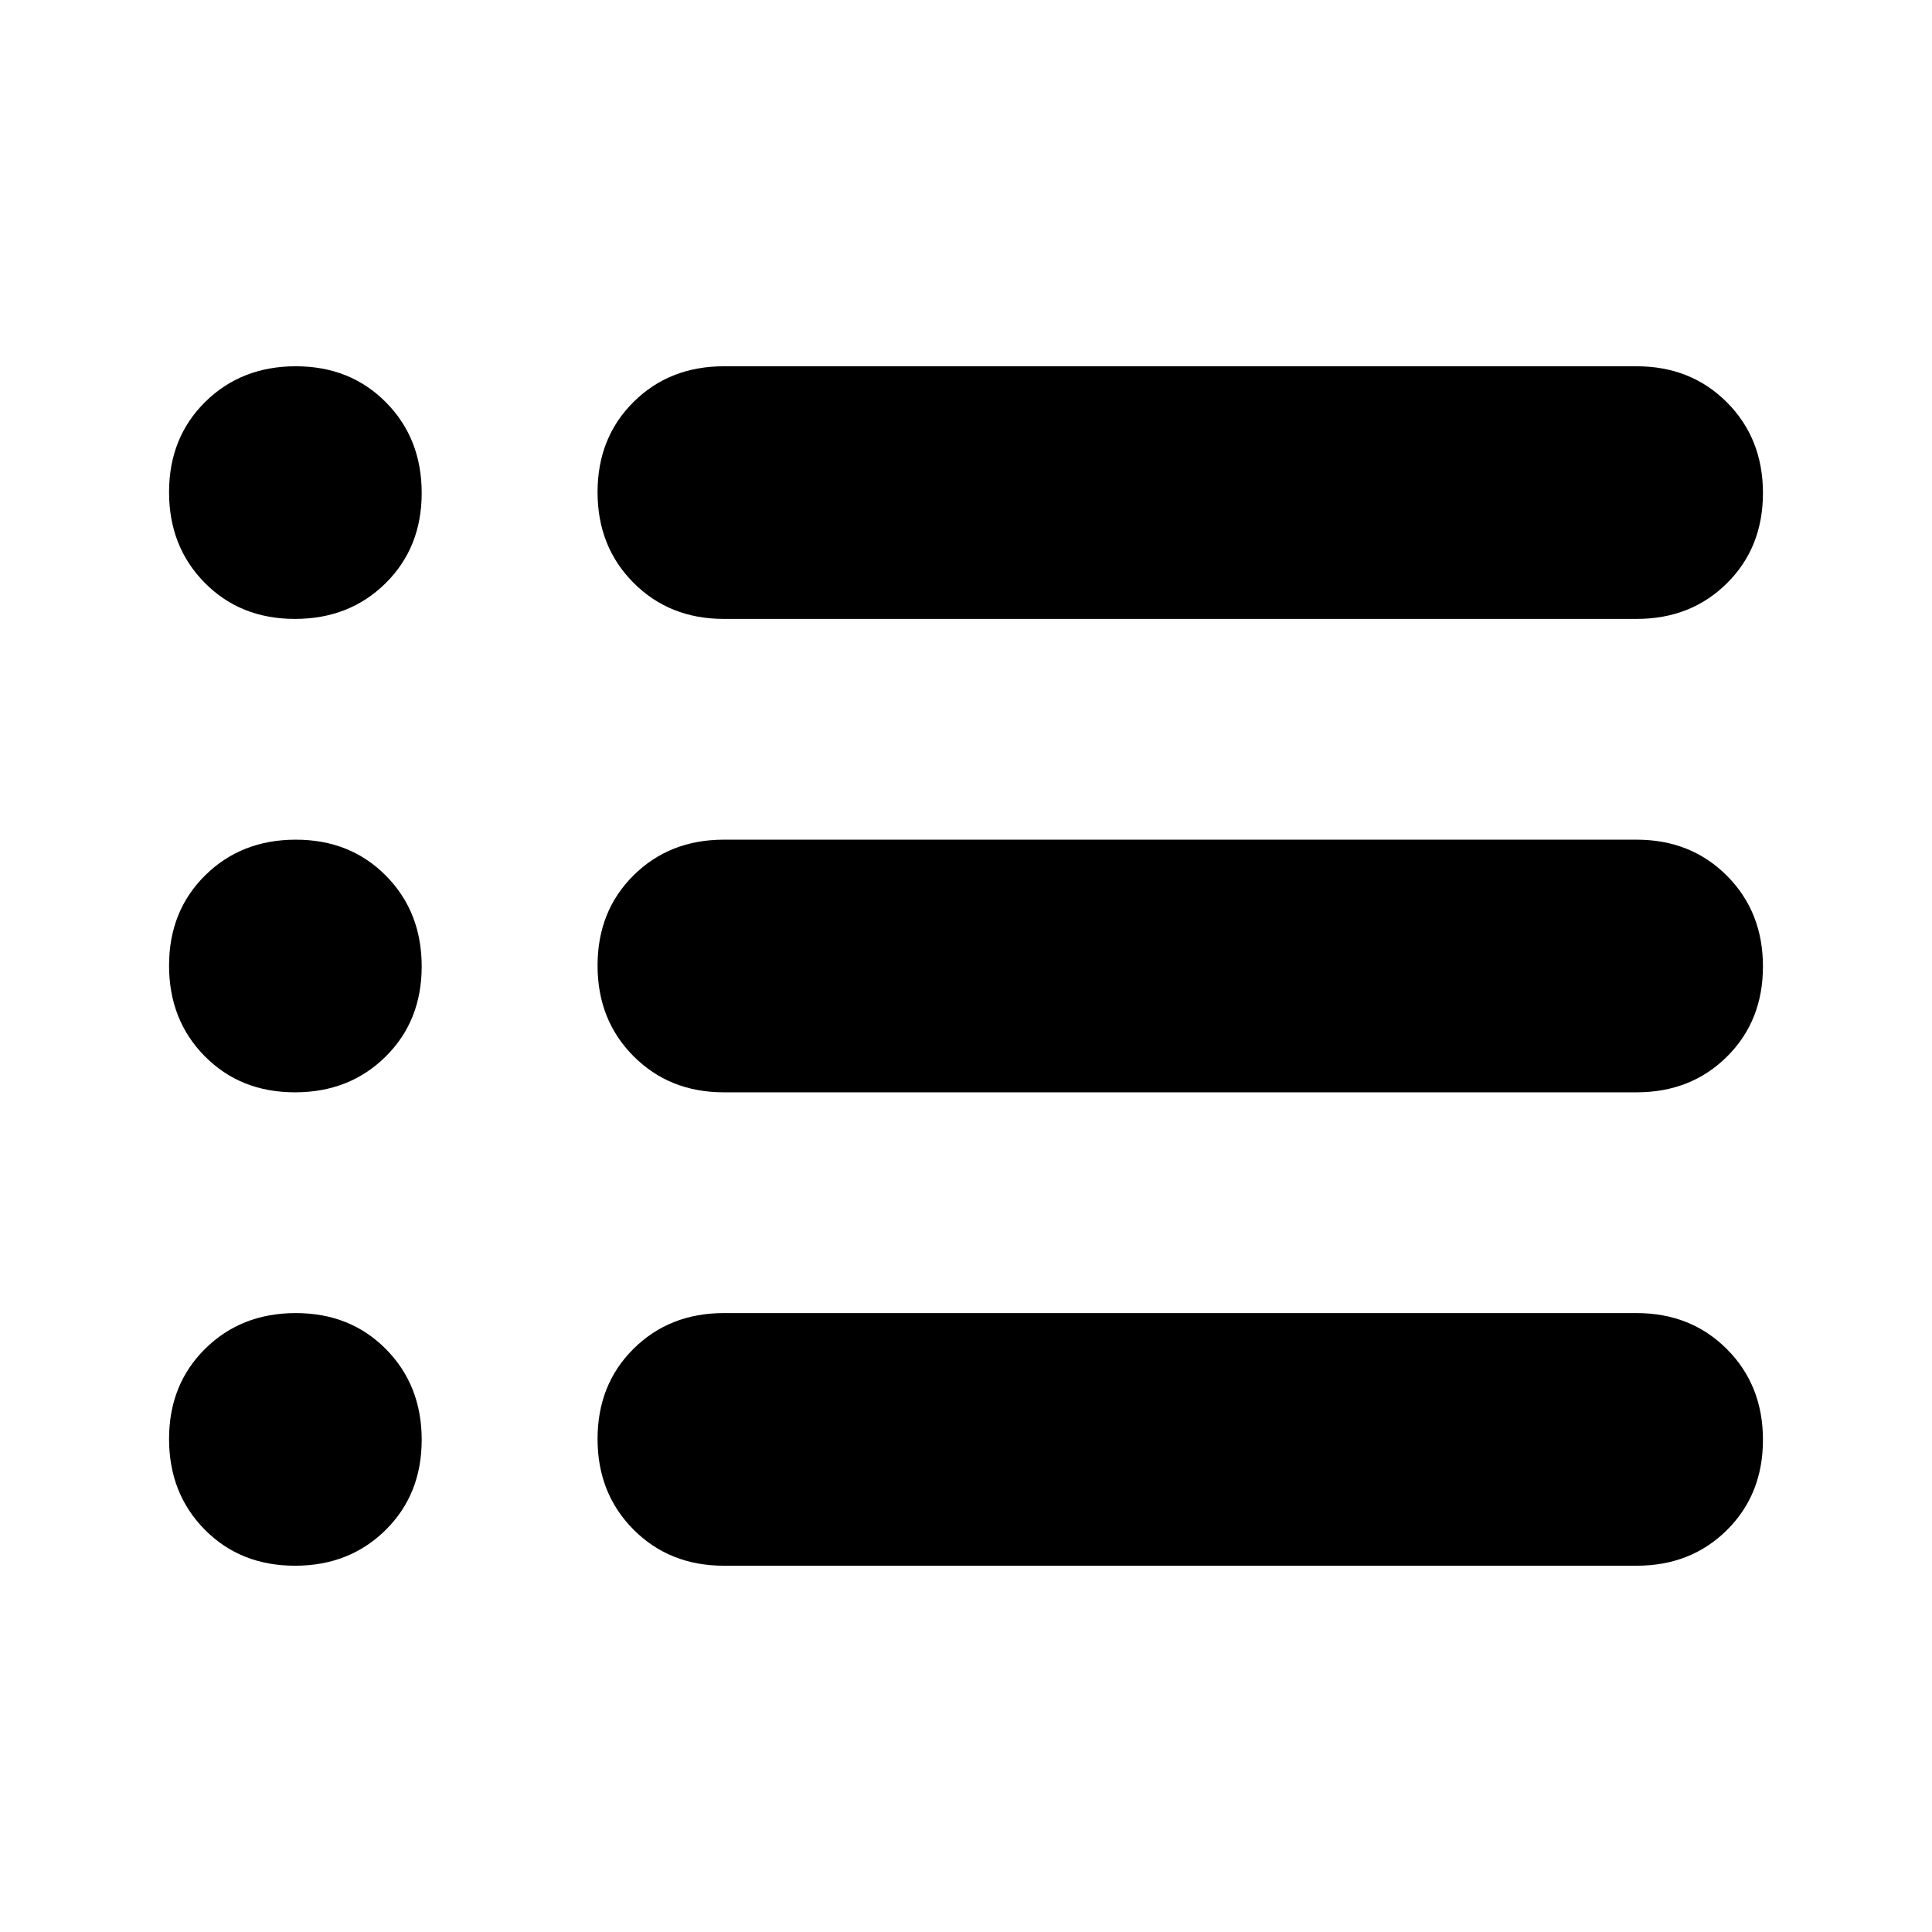 <svg xmlns="http://www.w3.org/2000/svg" height="20" viewBox="0 -960 960 960" width="20"><path d="M359.691-182.001q-27.007 0-44.888-17.943-17.88-17.943-17.88-45.038 0-27.094 17.88-44.825 17.881-17.73 44.888-17.73h453.54q27.007 0 44.887 17.943 17.881 17.942 17.881 45.037t-17.881 44.825q-17.88 17.731-44.887 17.731h-453.54Zm0-235.231q-27.007 0-44.888-17.943-17.88-17.943-17.88-45.037 0-27.095 17.88-44.825 17.881-17.731 44.888-17.731h453.54q27.007 0 44.887 17.943 17.881 17.943 17.881 45.037 0 27.095-17.881 44.825-17.88 17.731-44.887 17.731h-453.54Zm0-235.231q-27.007 0-44.888-17.943-17.88-17.942-17.88-45.037t17.88-44.825q17.881-17.731 44.888-17.731h453.54q27.007 0 44.887 17.943 17.881 17.943 17.881 45.038 0 27.094-17.881 44.825-17.88 17.73-44.887 17.73h-453.54Zm-213.134 0q-27.095 0-44.825-17.943-17.73-17.942-17.73-45.037t17.942-44.825q17.943-17.731 45.038-17.731 27.094 0 44.825 17.943 17.73 17.943 17.73 45.038 0 27.094-17.943 44.825-17.942 17.73-45.037 17.73Zm0 235.231q-27.095 0-44.825-17.943-17.73-17.943-17.73-45.037 0-27.095 17.942-44.825 17.943-17.731 45.038-17.731 27.094 0 44.825 17.943 17.73 17.943 17.73 45.037 0 27.095-17.943 44.825-17.942 17.731-45.037 17.731Zm0 235.231q-27.095 0-44.825-17.943-17.73-17.943-17.73-45.038 0-27.094 17.942-44.825 17.943-17.73 45.038-17.73 27.094 0 44.825 17.943 17.73 17.942 17.73 45.037t-17.943 44.825q-17.942 17.731-45.037 17.731Z"/></svg>